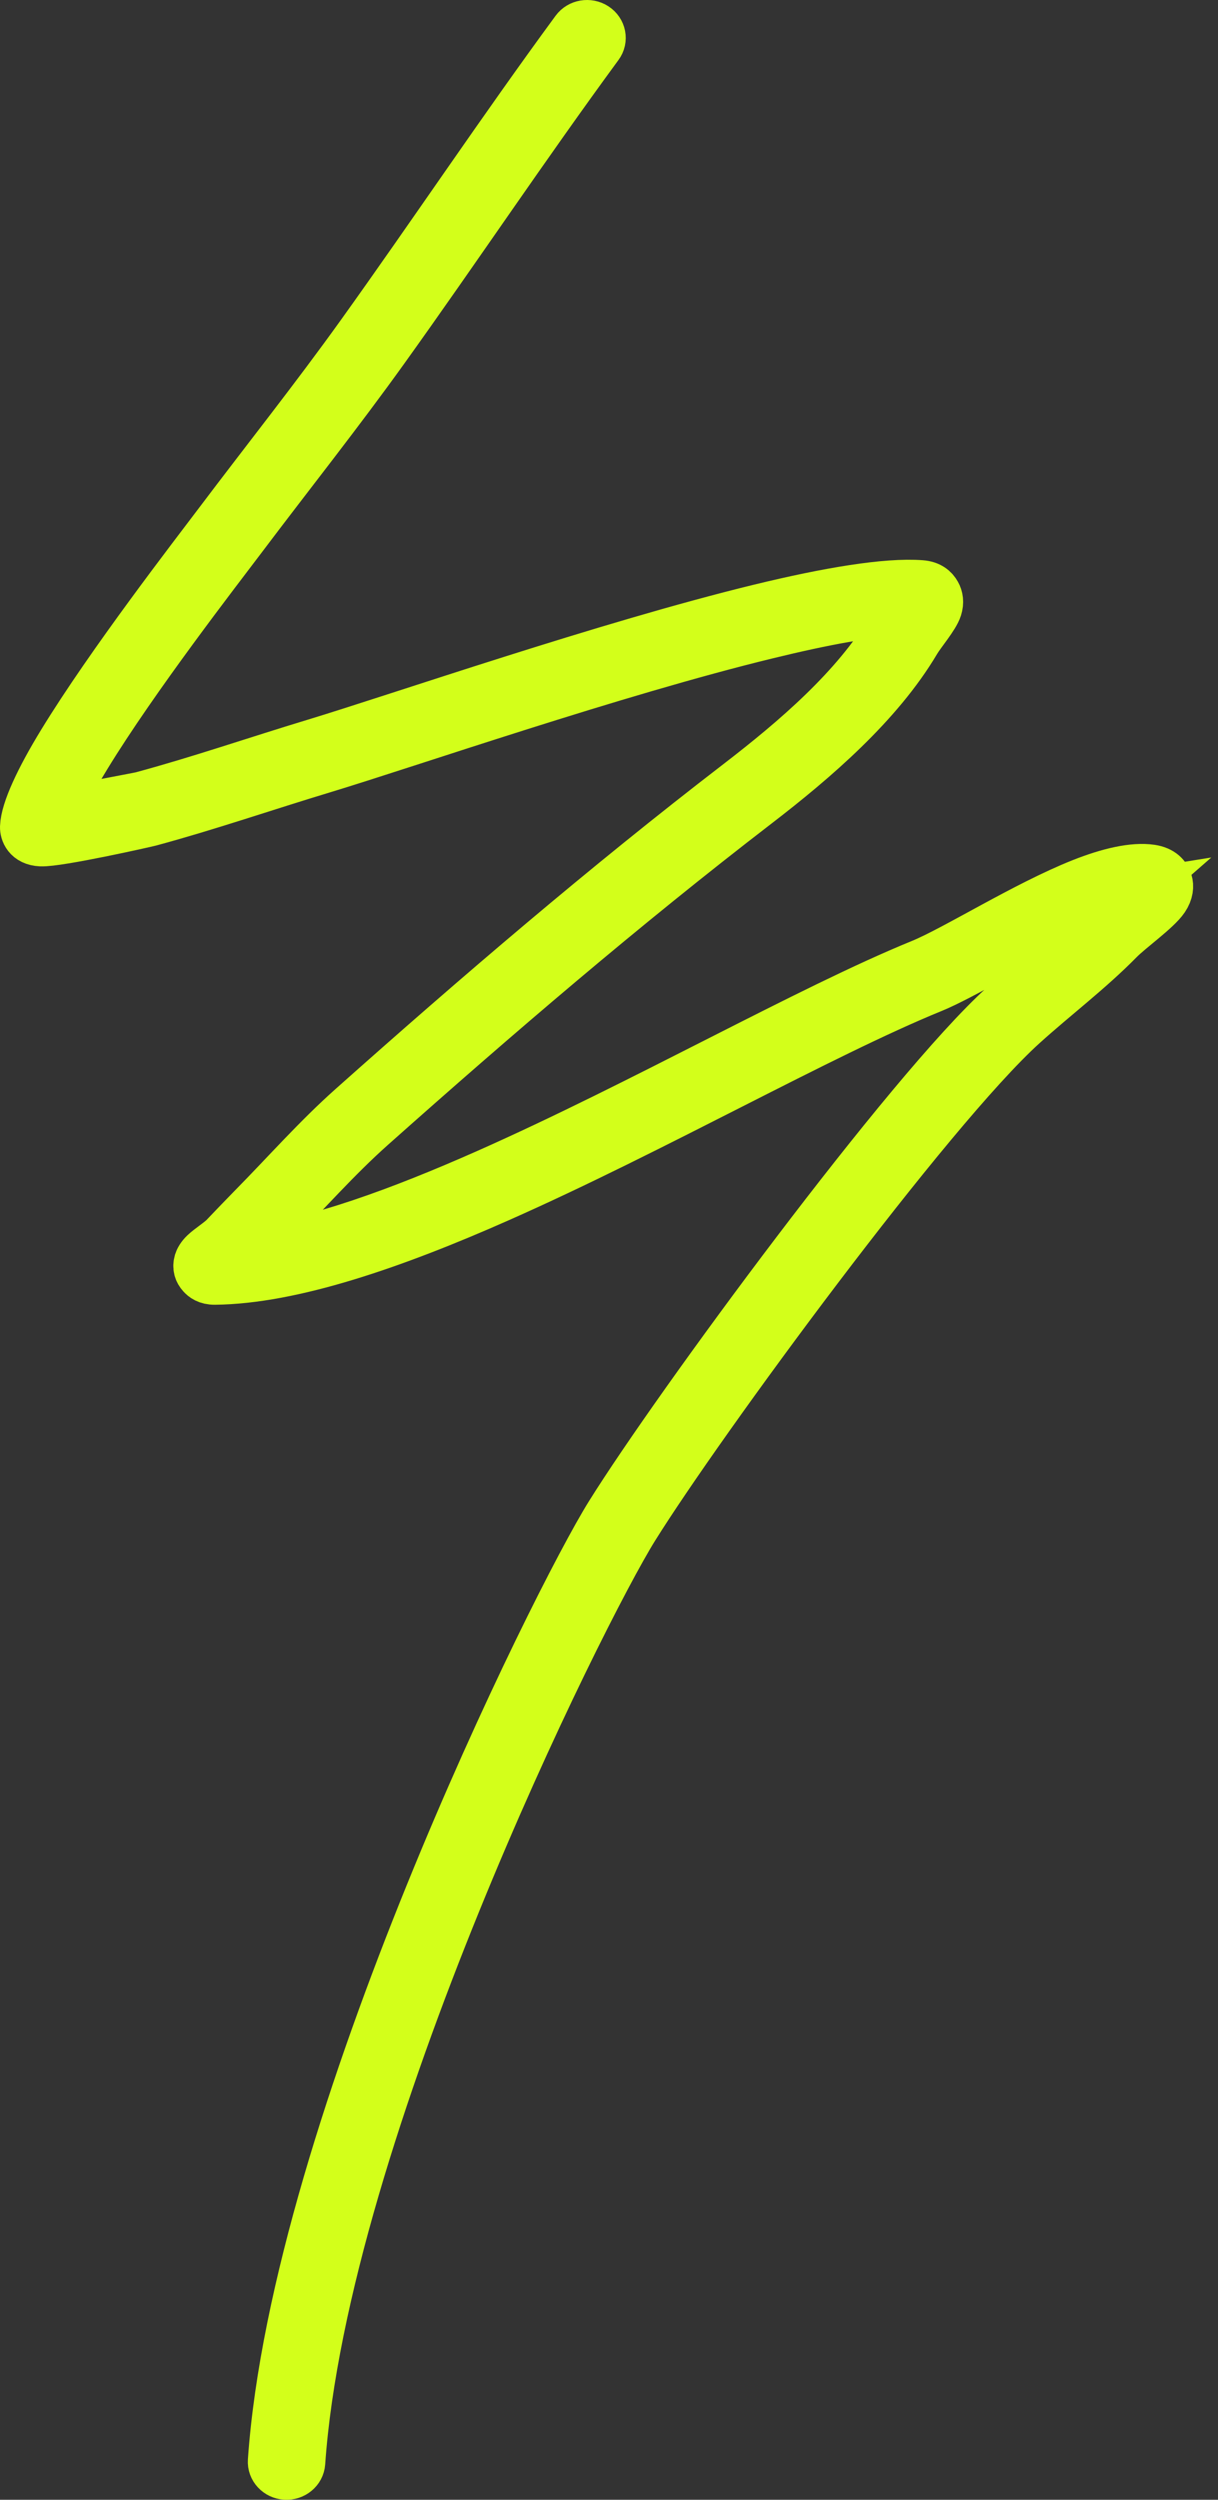 <svg width="98" height="201" viewBox="0 0 98 201" fill="none" xmlns="http://www.w3.org/2000/svg">
<rect x="0" y="0" width="98" height="201" fill="#333333" stroke="none"/>
<path fill-rule="evenodd" clip-rule="evenodd" d="M72.758 49.105L72.677 49.223C72.316 49.706 71.936 50.189 71.726 50.541C68.872 55.355 63.95 59.543 59.458 63C48.703 71.266 38.422 80.074 28.333 89.054C25.506 91.57 23.009 94.41 20.365 97.09C19.584 97.883 18.82 98.686 18.052 99.488C17.721 99.841 16.841 100.408 16.462 100.773C16.185 101.034 16.051 101.29 15.997 101.458C15.872 101.886 15.988 102.226 16.234 102.495C16.39 102.672 16.685 102.915 17.275 102.911C23.474 102.848 31.62 100.055 40.137 96.283C52.647 90.743 65.987 83.119 75.004 79.44C77.376 78.474 81.847 75.722 85.96 73.807C87.782 72.954 89.515 72.245 90.909 72.022C90.073 72.753 88.943 73.572 88.394 74.13C86.022 76.546 83.263 78.608 80.748 80.885C73.097 87.807 54.505 113.08 49.092 121.754C44.71 128.768 23.822 170.902 21.942 197.88C21.901 198.46 22.366 198.96 22.982 198.998C23.599 199.036 24.13 198.595 24.17 198.019C26.028 171.364 46.689 129.747 51.017 122.816C56.371 114.239 74.732 89.239 82.293 82.401C84.844 80.095 87.63 77.999 90.033 75.554C90.9 74.672 93.057 73.148 93.673 72.232C94.022 71.715 94.053 71.241 93.945 70.9C93.811 70.485 93.477 70.039 92.615 69.909C91.203 69.699 89.22 70.157 87.032 71.026C82.476 72.841 76.871 76.39 74.116 77.516C65.085 81.2 51.718 88.832 39.186 94.385C32.201 97.476 25.492 99.933 19.977 100.618C20.646 99.912 21.321 99.215 22.004 98.517C24.613 95.867 27.073 93.066 29.865 90.579C39.918 81.636 50.159 72.858 60.869 64.625C65.572 61.009 70.69 56.598 73.678 51.566C74.098 50.856 75.192 49.596 75.415 48.882C75.558 48.425 75.491 48.038 75.33 47.757C75.138 47.408 74.79 47.093 74.111 47.042C71.333 46.828 66.648 47.618 61.182 48.945C48.766 51.965 32.196 57.707 25.314 59.791C20.691 61.189 16.105 62.773 11.438 64.033C11.205 64.096 6.676 64.949 4.519 65.352C4.952 64.171 5.846 62.58 6.944 60.778C10.812 54.448 17.48 45.846 19.468 43.212C23.277 38.159 27.216 33.211 30.901 28.074C36.716 19.967 42.24 11.693 48.149 3.645C48.502 3.17 48.373 2.515 47.868 2.187C47.359 1.855 46.662 1.977 46.314 2.452C40.396 10.504 34.867 18.787 29.047 26.902C25.376 32.022 21.446 36.958 17.645 41.998C15.64 44.657 8.914 53.343 5.011 59.732C3.22 62.659 2.049 65.163 2 66.494C1.991 66.864 2.206 67.612 3.291 67.662C4.68 67.725 11.723 66.141 12.054 66.053C16.743 64.785 21.352 63.193 25.997 61.79C32.857 59.715 49.369 53.99 61.74 50.983C66.193 49.899 70.092 49.155 72.758 49.105Z" stroke="#D3FF1A" stroke-width="4"/>
</svg>
